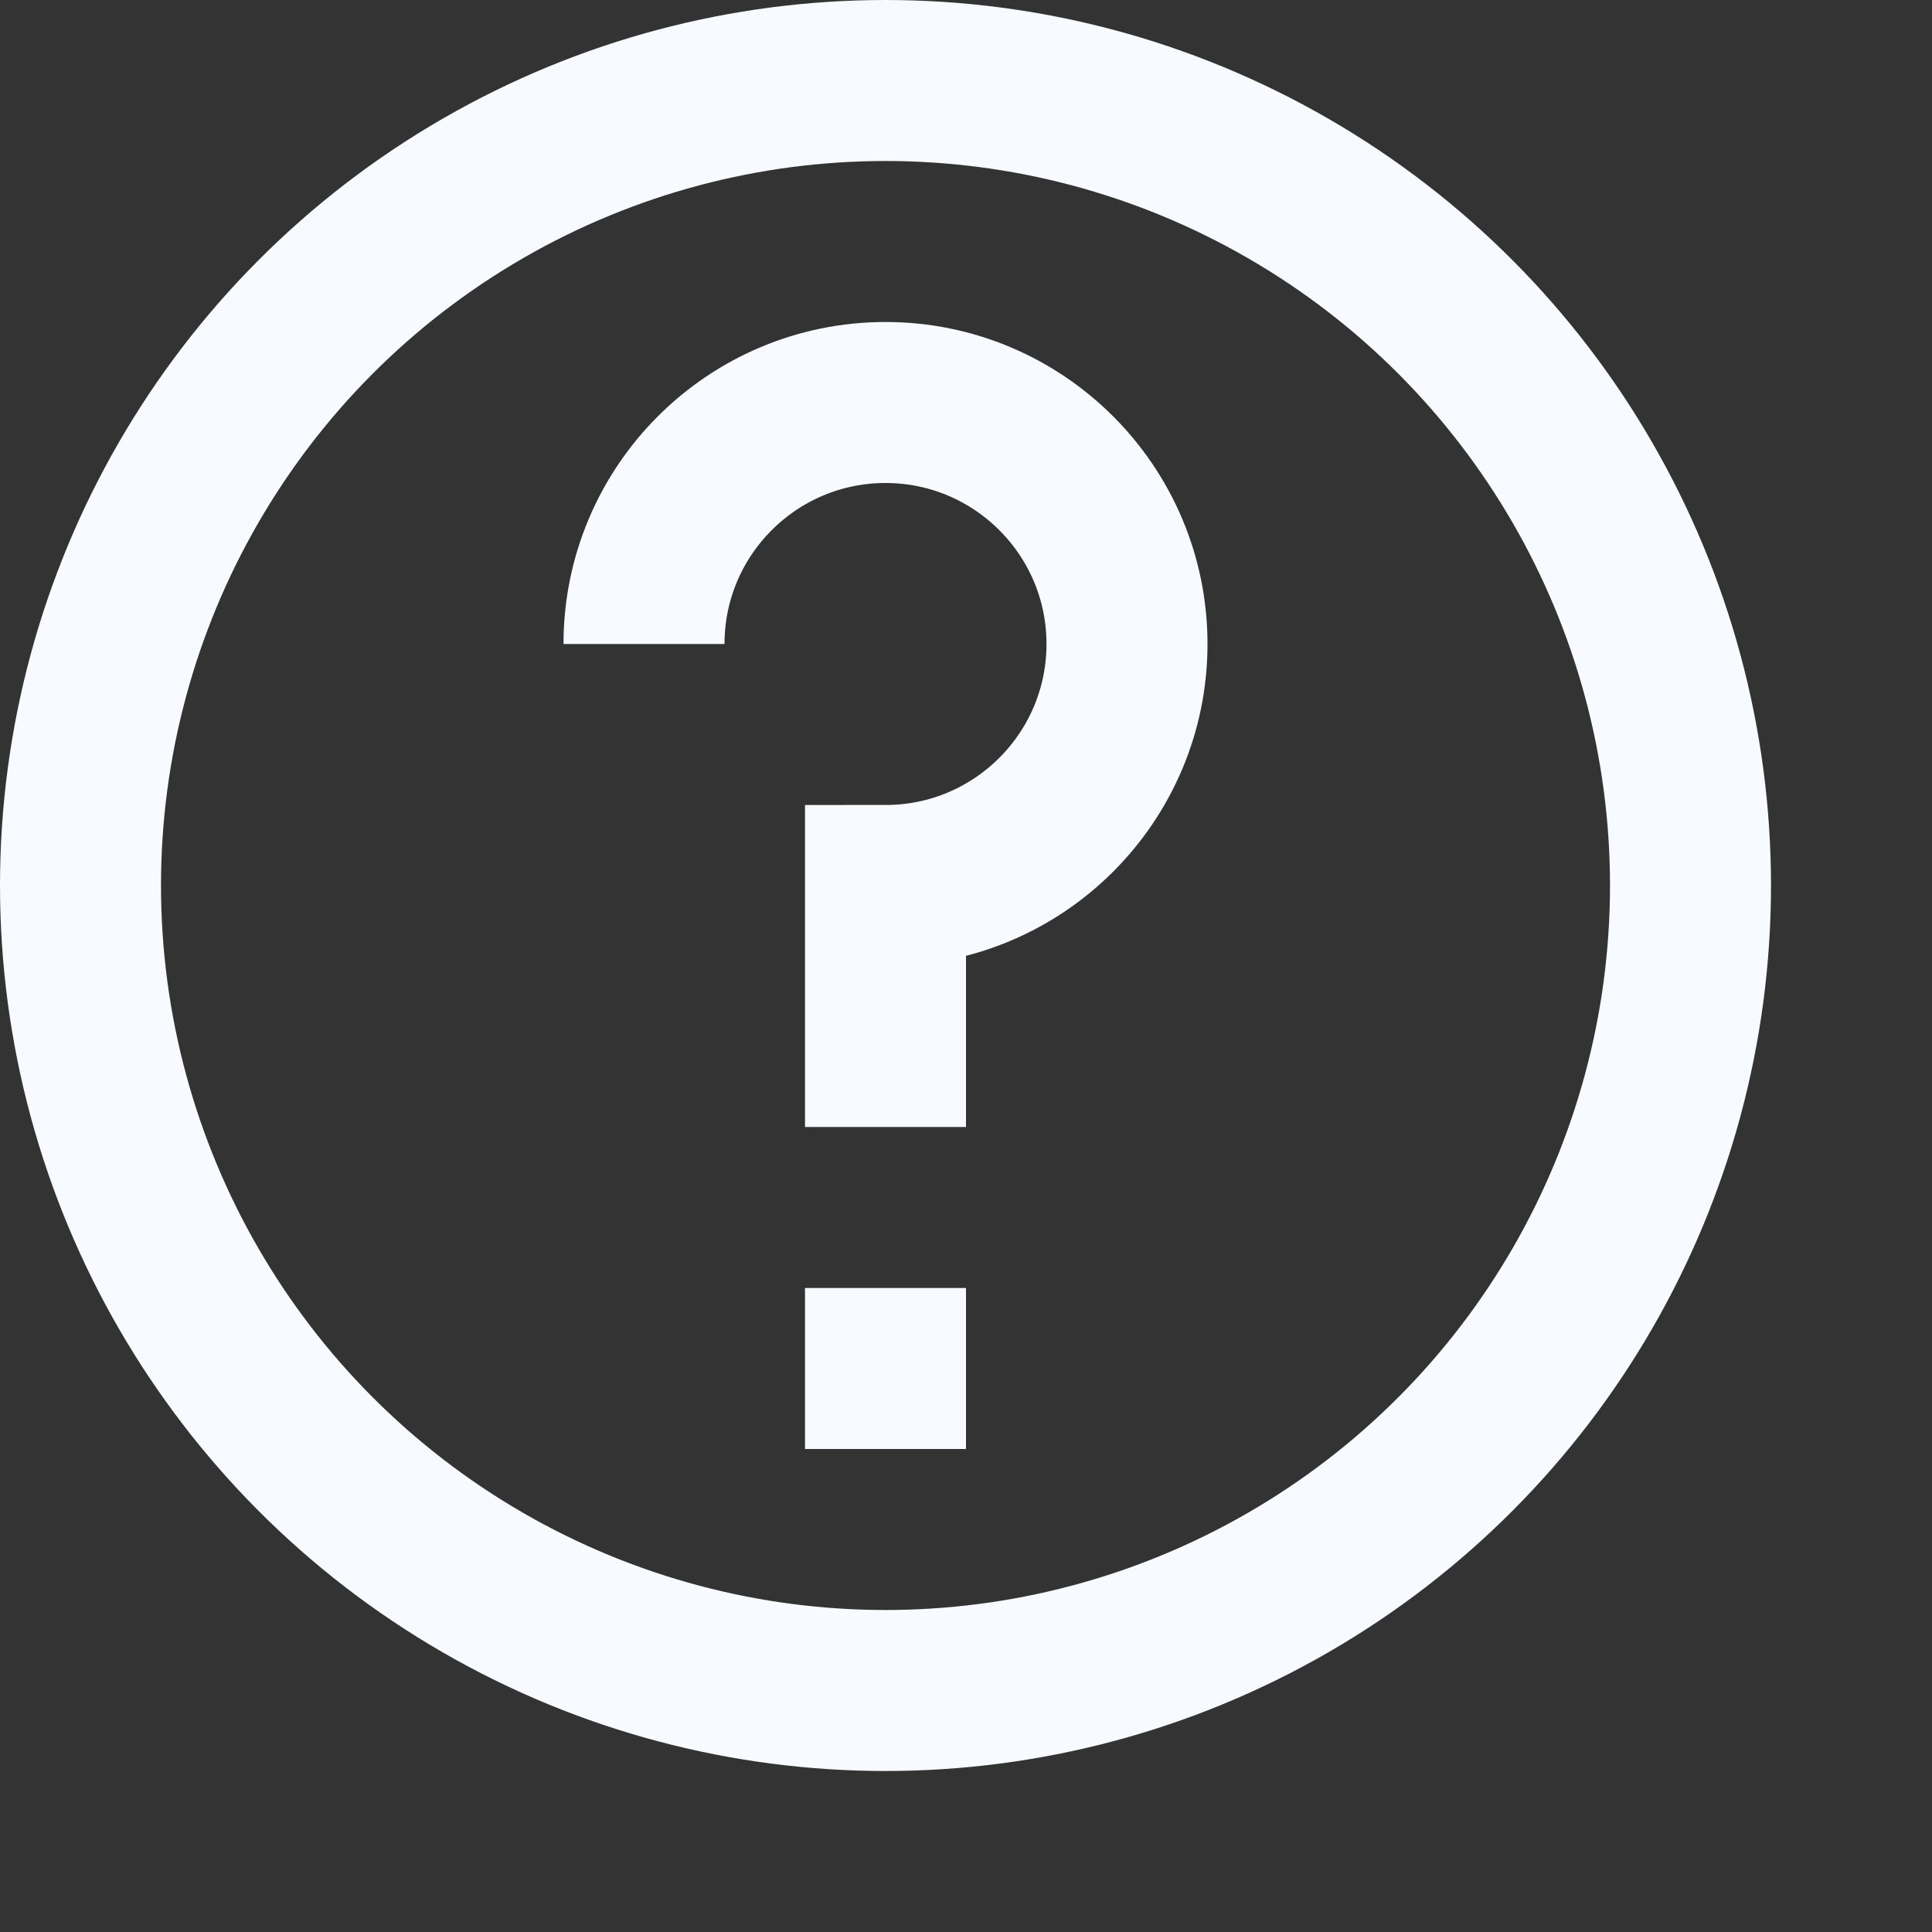 <svg width="12" height="12" viewBox="0 0 12 12" fill="none" xmlns="http://www.w3.org/2000/svg">
<rect x="0" y="0" width="12" height="12" fill="#333333" stroke="none"/>
<circle cx="5.5" cy="5.5" r="5" stroke="#F7FAFF"/>
<path d="M4 4C4 3.172 4.672 2.5 5.5 2.5C6.328 2.5 7 3.172 7 4C7 4.828 6.328 5.5 5.5 5.5V7M5.5 8V9" stroke="#F7FAFF"/>
</svg>
